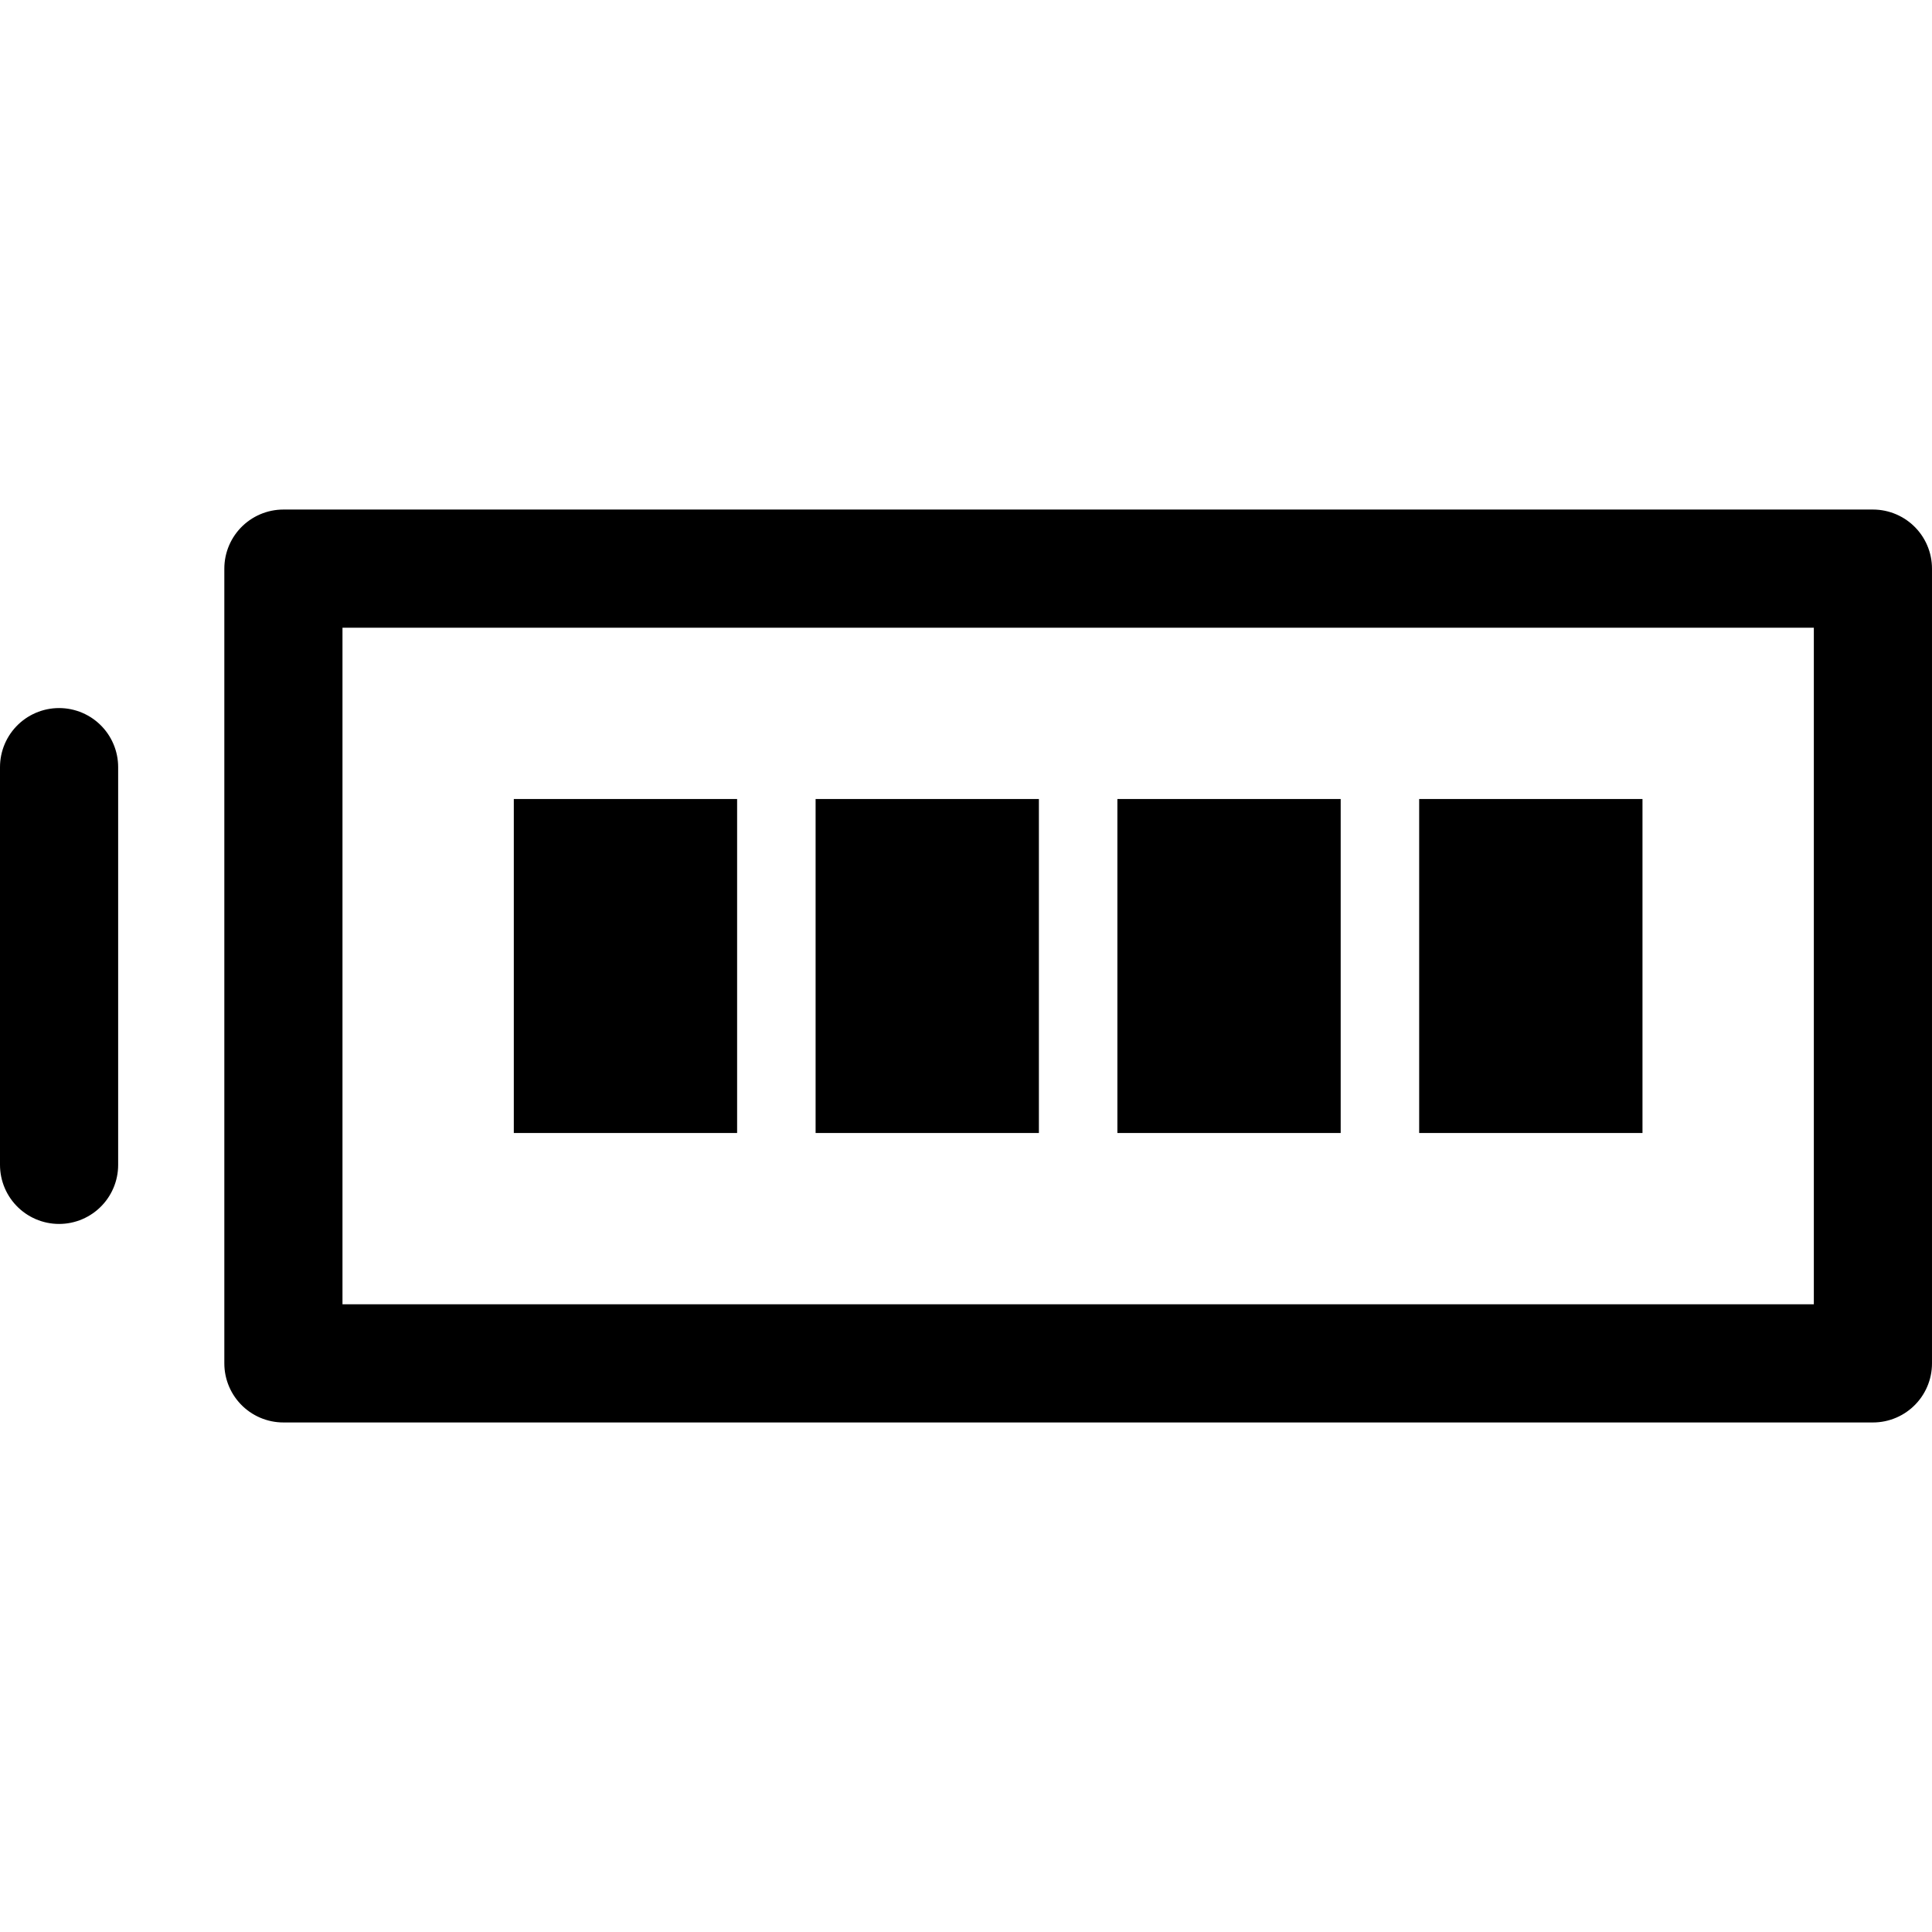 <?xml version="1.0" encoding="iso-8859-1"?>
<!-- Generator: Adobe Illustrator 18.0.0, SVG Export Plug-In . SVG Version: 6.00 Build 0)  -->
<!DOCTYPE svg PUBLIC "-//W3C//DTD SVG 1.1//EN" "http://www.w3.org/Graphics/SVG/1.1/DTD/svg11.dtd">
<svg xmlns="http://www.w3.org/2000/svg" xmlns:xlink="http://www.w3.org/1999/xlink" version="1.1" id="Capa_1" x="0px" y="0px" viewBox="0 0 245.27 245.27" style="enable-background:new 0 0 245.27 245.27;" xml:space="preserve">
  <g>
	<g>
		<g>
			
				<rect x="35.979" y="72.187" style="fill:none;stroke:#000000;stroke-width:15;stroke-linecap:round;stroke-linejoin:round;stroke-miterlimit:10;" width="201.79" height="100.896"/>
		</g>
	</g>
	<rect x="180.666" y="101.936" style="stroke:#000000;stroke-miterlimit:10;" width="27.35" height="41.4"/>
	<rect x="65.729" y="101.936" style="stroke:#000000;stroke-miterlimit:10;" width="27.348" height="41.4"/>
	<rect x="104.042" y="101.936" style="stroke:#000000;stroke-miterlimit:10;" width="27.347" height="41.4"/>
	<rect x="142.354" y="101.936" style="stroke:#000000;stroke-miterlimit:10;" width="27.348" height="41.4"/>
	
		<line style="fill:none;stroke:#000000;stroke-width:15;stroke-linecap:round;stroke-linejoin:round;stroke-miterlimit:10;" x1="7.5" y1="97.389" x2="7.5" y2="147.881"/>
</g>
  <g>
</g>
  <g>
</g>
  <g>
</g>
  <g>
</g>
  <g>
</g>
  <g>
</g>
  <g>
</g>
  <g>
</g>
  <g>
</g>
  <g>
</g>
  <g>
</g>
  <g>
</g>
  <g>
</g>
  <g>
</g>
  <g>
</g>
</svg>
